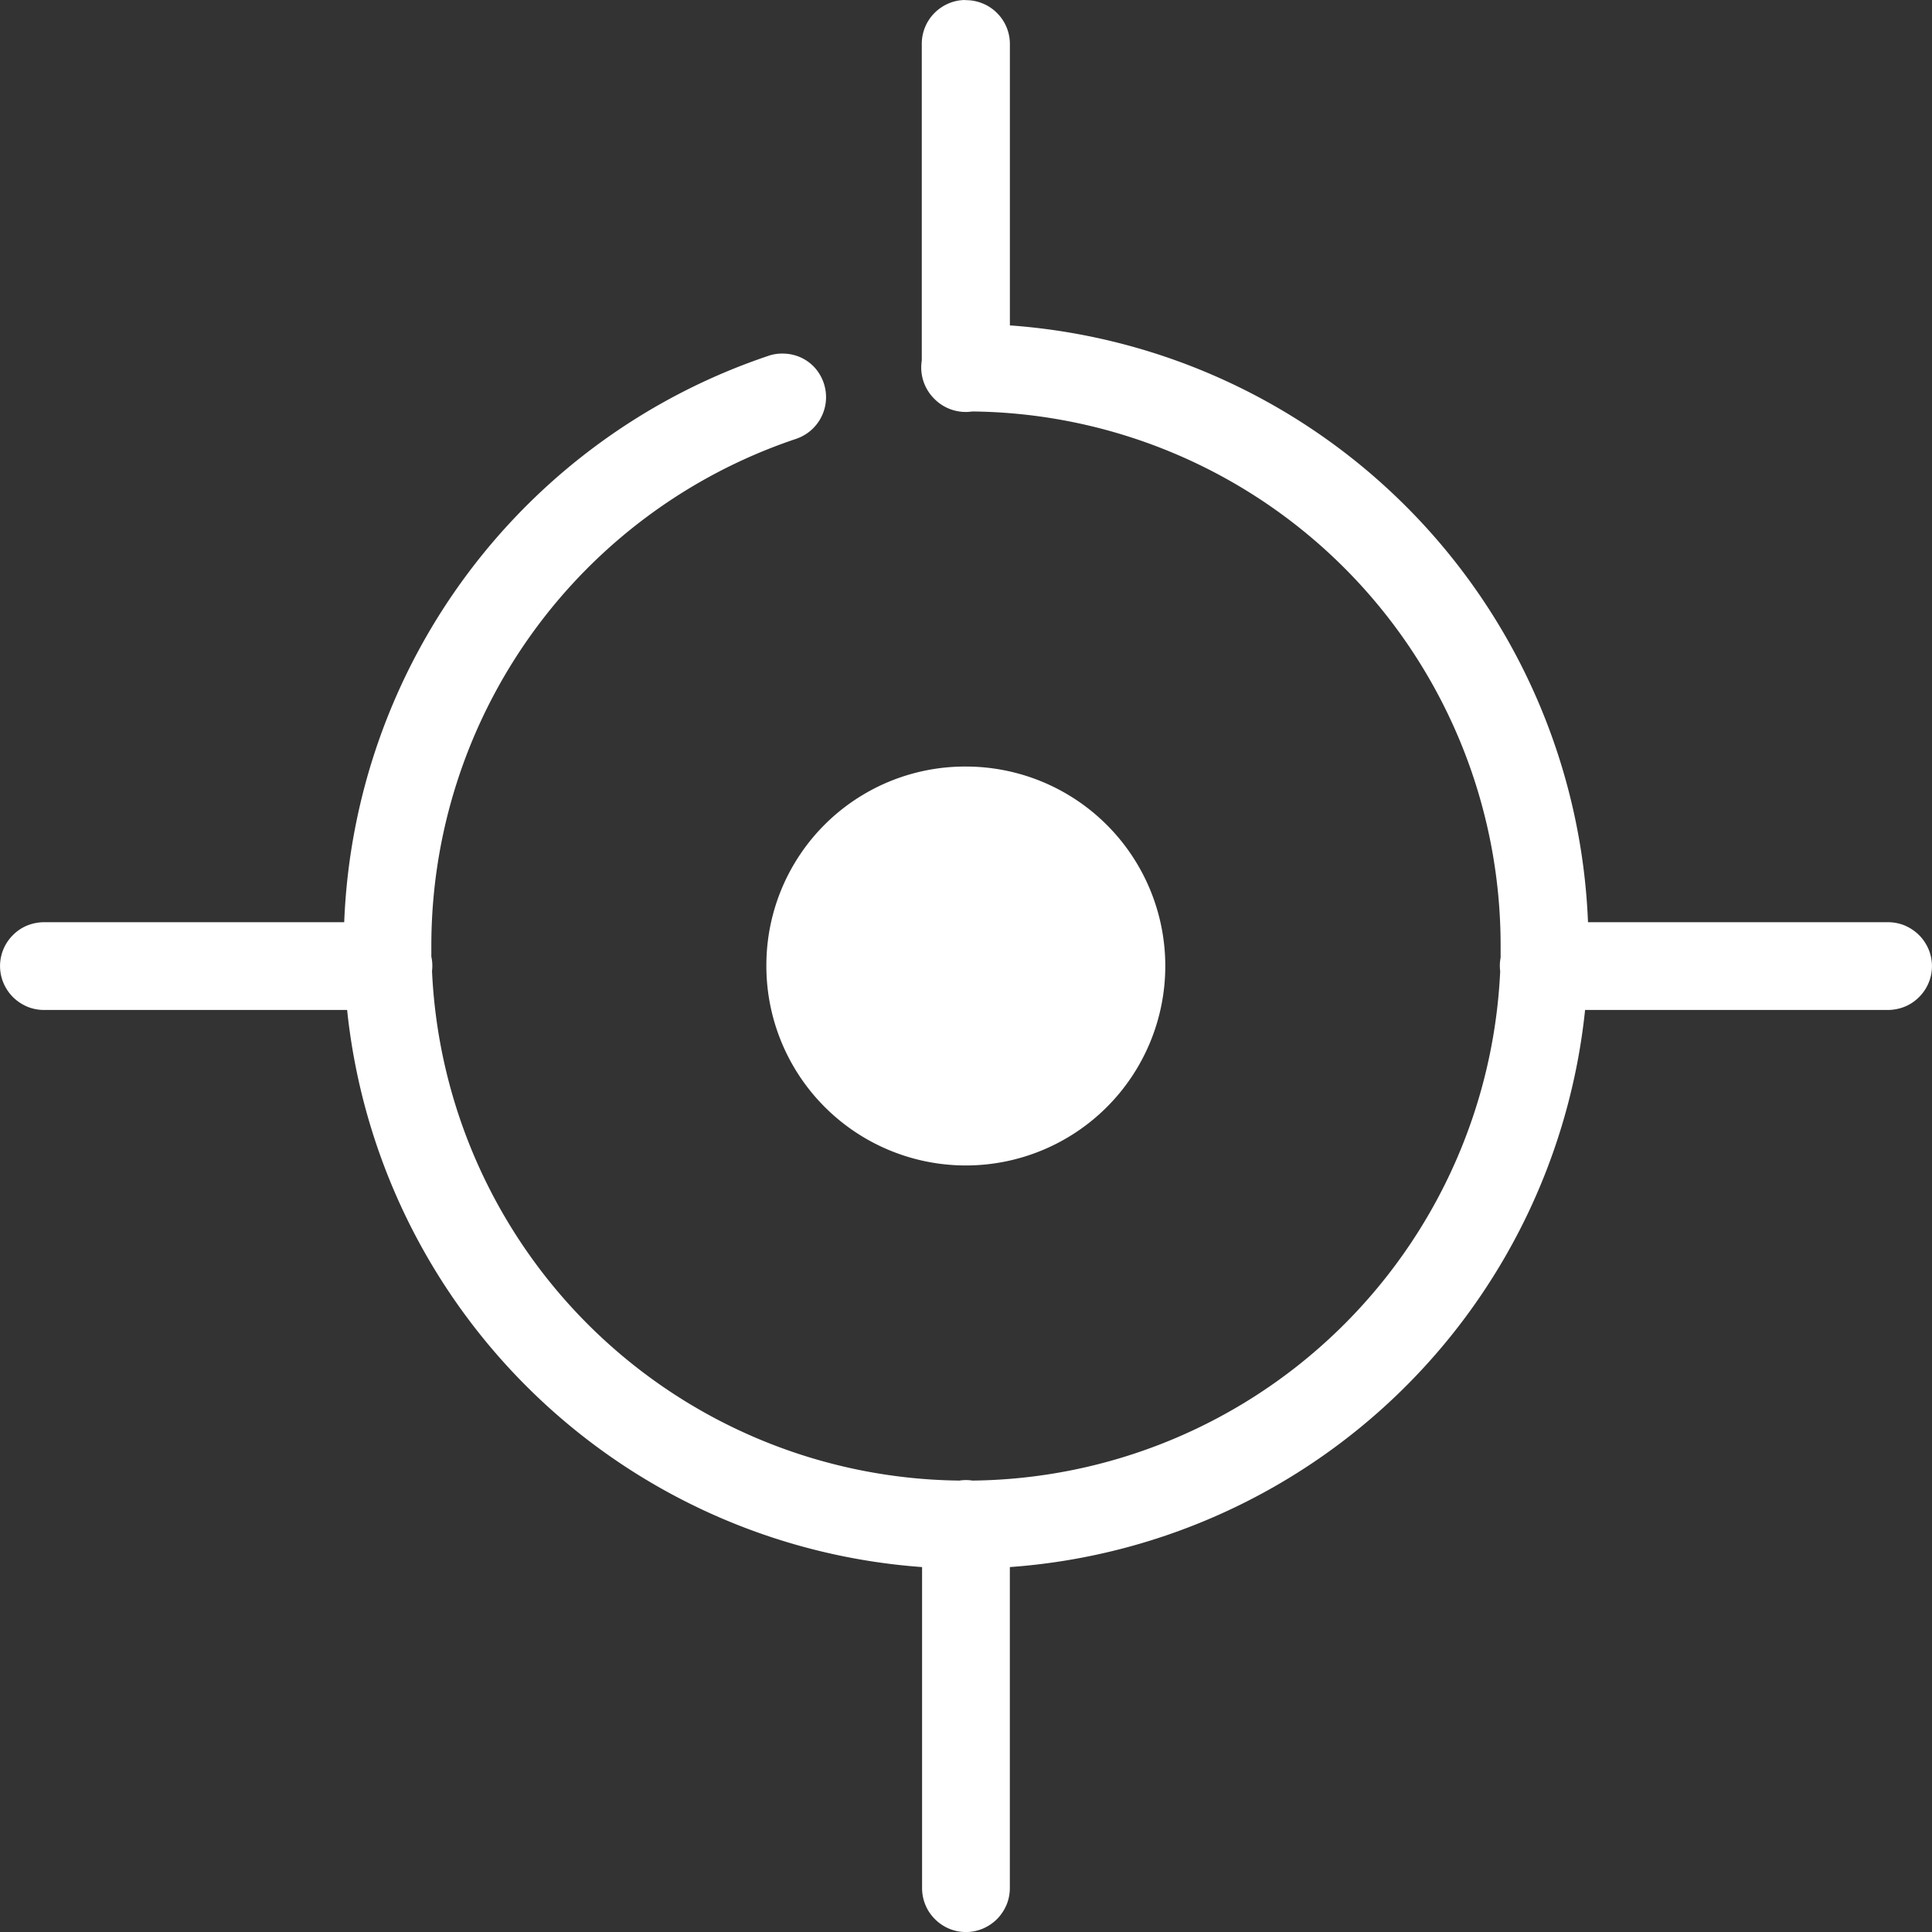 <svg xmlns="http://www.w3.org/2000/svg" width="45.7" height="45.702" viewBox="0 0 45.7 45.702"><rect x="0" y="0" width="45.7" height="45.702" fill="#333333" stroke="none"/><g transform="translate(-5.981 -5.973)"><path d="M28.811,5.973a1.018,1.018,0,0,0-.4.085,1.049,1.049,0,0,0-.332.229,1.035,1.035,0,0,0-.294.738V14.5a1.041,1.041,0,0,0,.29.9.231.231,0,0,0,.022.022l0,0a1.042,1.042,0,0,0,.882.284A12.629,12.629,0,0,1,41.477,28.35c0,.036,0,.107,0,.215l0,.061a1,1,0,0,0-.01.32A12.632,12.632,0,0,1,28.985,40.995a1,1,0,0,0-.31,0A12.628,12.628,0,0,1,16.2,28.942a1,1,0,0,0-.016-.339c0-.079,0-.164,0-.253A12.645,12.645,0,0,1,24.8,16.358a1.067,1.067,0,0,0,.357-.2,1.043,1.043,0,0,0,.251-.32,1.039,1.039,0,0,0,.059-.8,1.055,1.055,0,0,0-.2-.353,1.016,1.016,0,0,0-.324-.247,1.03,1.03,0,0,0-.4-.1,1.01,1.01,0,0,0-.4.057A14.74,14.74,0,0,0,14.123,27.787H7.033a1.085,1.085,0,0,0-.4.075,1.008,1.008,0,0,0-.341.225,1.03,1.03,0,0,0-.229,1.137,1.064,1.064,0,0,0,.229.339,1.1,1.1,0,0,0,.341.225,1.046,1.046,0,0,0,.4.075h7.159a14.745,14.745,0,0,0,13.6,13.178v7.582a1.046,1.046,0,0,0,.075.4,1.008,1.008,0,0,0,.225.341,1.03,1.03,0,0,0,1.137.229,1.064,1.064,0,0,0,.339-.229,1.1,1.1,0,0,0,.225-.341,1.046,1.046,0,0,0,.075-.4V43.041A14.74,14.74,0,0,0,43.475,29.863h7.154a1.085,1.085,0,0,0,.4-.075,1.008,1.008,0,0,0,.341-.225,1.03,1.03,0,0,0,.229-1.137,1.064,1.064,0,0,0-.229-.339,1.1,1.1,0,0,0-.341-.225,1.046,1.046,0,0,0-.4-.075H43.544A14.741,14.741,0,0,0,29.869,13.67V7.027a1.034,1.034,0,0,0-.306-.748,1.011,1.011,0,0,0-.345-.227,1.029,1.029,0,0,0-.405-.075Z" transform="translate(0)" fill="#fff" fill-rule="evenodd"/><path d="M45.628,40.91a4.718,4.718,0,1,1-4.718,4.718A4.7,4.7,0,0,1,45.628,40.91Z" transform="translate(-16.801 -16.805)" fill="#fff" fill-rule="evenodd"/></g></svg>